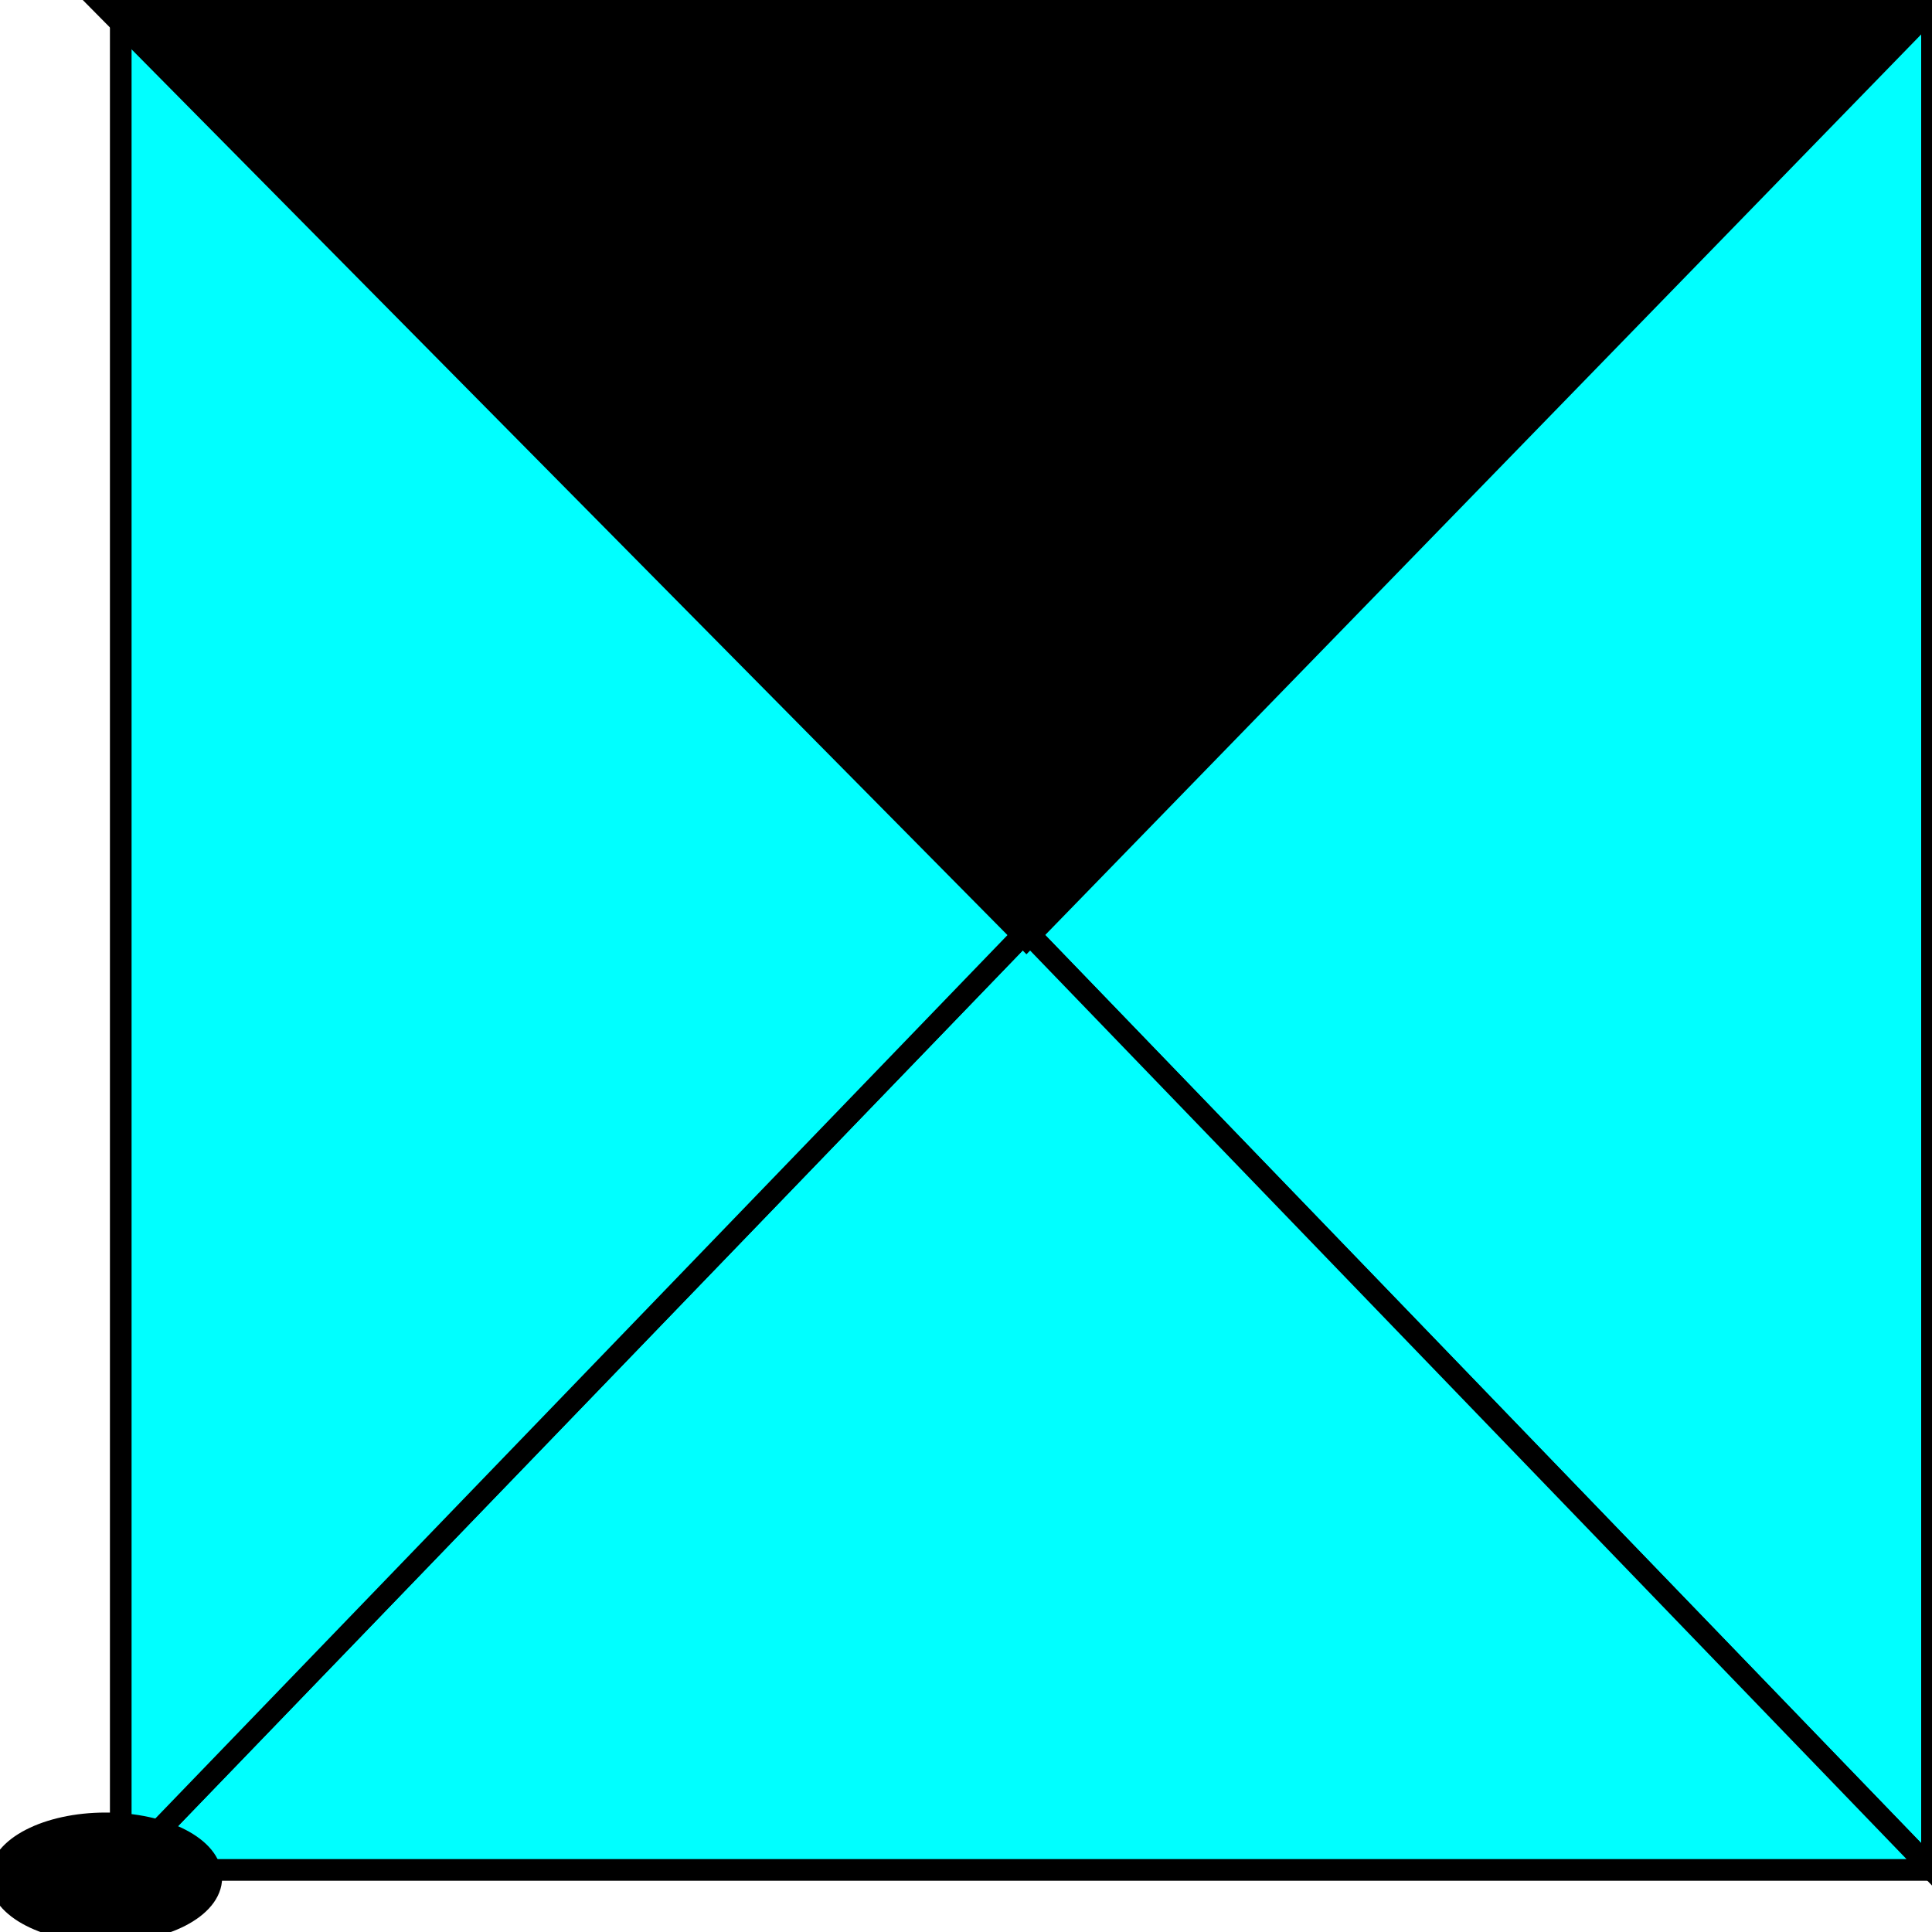 <svg width="150" height="150" viewBox="0 0 150 150" fill="none" xmlns="http://www.w3.org/2000/svg">
<g clip-path="url(#clip0_2109_187482)">
<path d="M150 0L79.688 72.289L150 145.181V0Z" fill="#00FFFF" stroke="black" stroke-width="1.68"/>
<path d="M9.375 145.181L79.688 72.289L150 145.181H9.375Z" fill="#00FFFF" stroke="black" stroke-width="1.68"/>
<path d="M9.375 0L79.688 72.289L9.375 145.181V0Z" fill="#00FFFF"/>
<path d="M9.375 145.181V0L79.688 72.289L9.375 145.181Z" stroke="black" stroke-width="1.68"/>
<path d="M8.203 150C12.734 150 16.406 148.112 16.406 145.783C16.406 143.454 12.734 141.566 8.203 141.566C3.673 141.566 0 143.454 0 145.783C0 148.112 3.673 150 8.203 150Z" fill="black" stroke="black" stroke-width="1.68"/>
<path d="M8.203 0.602L79.688 72.891L150 0.602H8.203Z" fill="black" stroke="black" stroke-width="1.68"/>
</g>
<defs>
<clipPath id="clip0_2109_187482">
<rect width="150" height="150" fill="white"/>
</clipPath>
</defs>
</svg>
